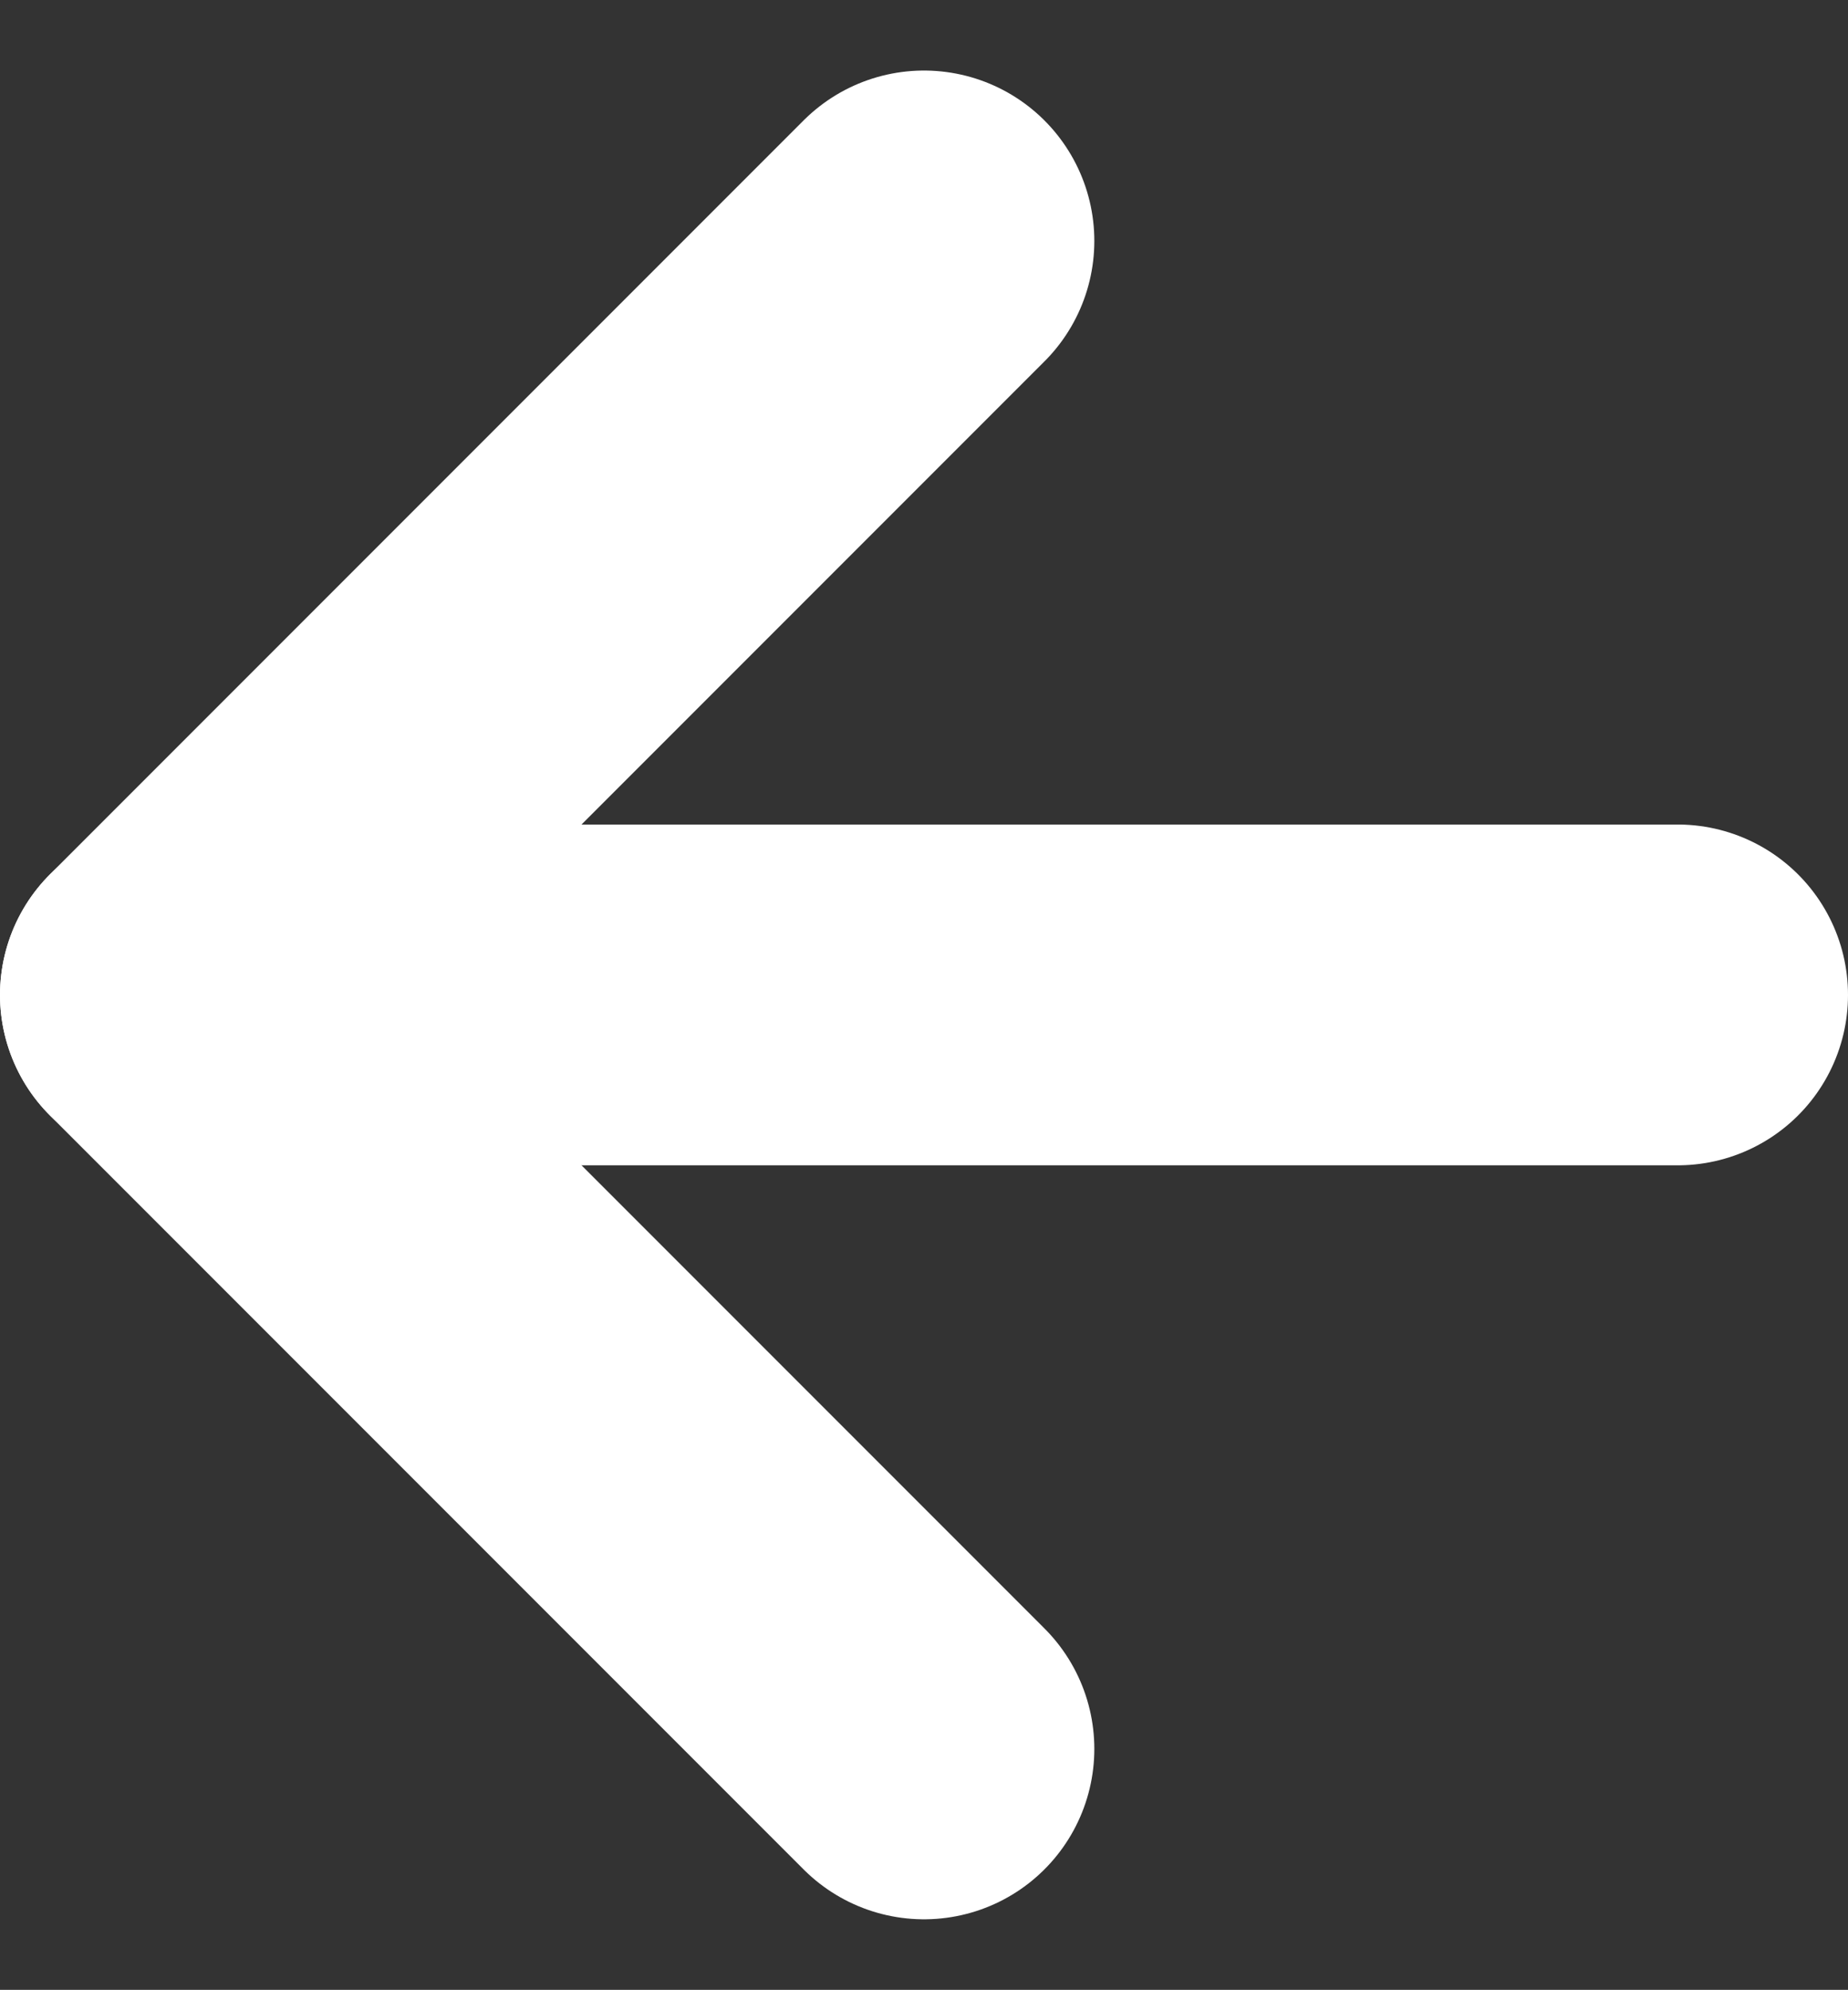 <svg xmlns="http://www.w3.org/2000/svg" width="10.85" height="11.678" viewBox="0 0 10.85 11.678">
  <rect x="0" y="0" width="10.85" height="11.678" fill="#333333" stroke="none"/>
  <g id="owl_left" transform="translate(1 1.414)">
    <path id="Контур_17262" data-name="Контур 17262" d="M16.35,18H7.5" transform="translate(-7.5 -13.575)" fill="none" stroke="#fff" stroke-linecap="round" stroke-linejoin="round" stroke-width="2"/>
    <path id="Контур_17263" data-name="Контур 17263" d="M11.925,16.35,7.5,11.925,11.925,7.5" transform="translate(-7.5 -7.5)" fill="none" stroke="#fff" stroke-linecap="round" stroke-linejoin="round" stroke-width="2"/>
  </g>
</svg>
